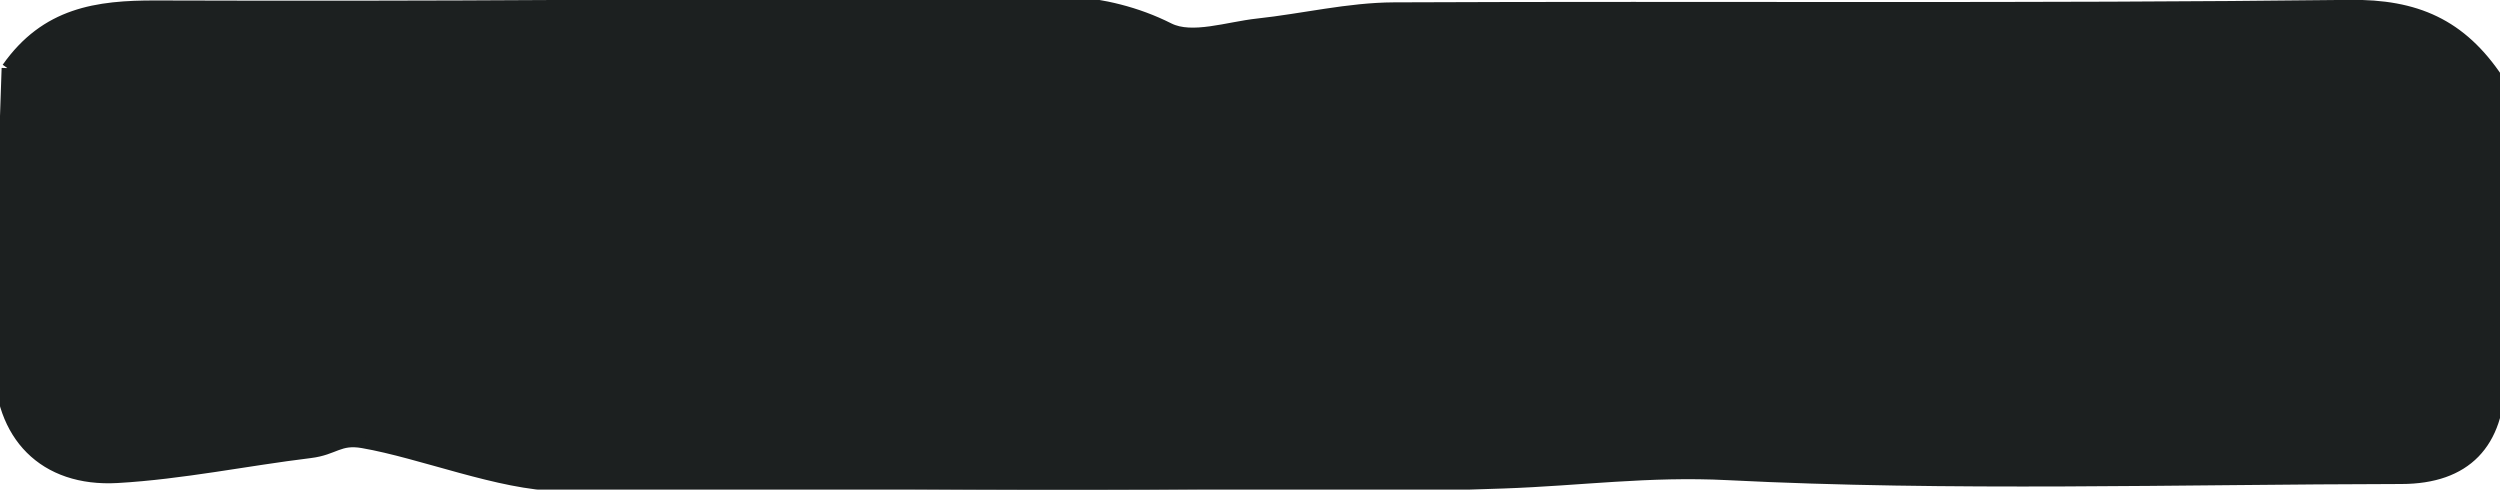 <?xml version="1.0" encoding="utf-8"?>
<svg viewBox="539.484 149.45 215.51 42.204" xmlns="http://www.w3.org/2000/svg">
  <path opacity="1" d="M 540.124 155.321 C 543.456 150.589 547.837 149.974 552.932 149.99 C 576.232 150.064 599.537 149.956 622.833 149.524 C 628.861 149.412 634.57 149.066 640.245 151.92 C 642.235 152.921 645.327 151.823 647.901 151.545 C 651.819 151.123 655.722 150.171 659.635 150.153 C 687.1 150.03 714.569 150.269 742.032 149.94 C 747.721 149.872 751.625 151.55 754.815 156.347 C 755.038 165.042 755.016 173.535 754.948 182.027 C 754.903 187.682 752.023 190.665 746.495 190.673 C 727.341 190.702 707.541 191.314 688.436 190.342 C 681.584 189.993 675.732 190.827 669.104 191.06 C 641.989 192.016 614.818 191.607 587.672 191.281 C 582.639 191.22 575.815 188.458 570.754 187.583 C 568.704 187.229 568.334 188.182 566.225 188.44 C 560.677 189.118 555.165 190.269 549.602 190.589 C 543.283 190.953 539.428 186.957 539.485 180.646 C 539.56 172.347 539.818 164.051 540.124 155.321" style="stroke: rgb(28, 32, 32); fill: rgb(28, 32, 32);" transform="matrix(1, 0, 0, 1, 0, -1.1102230246251565e-16)"/>
</svg>